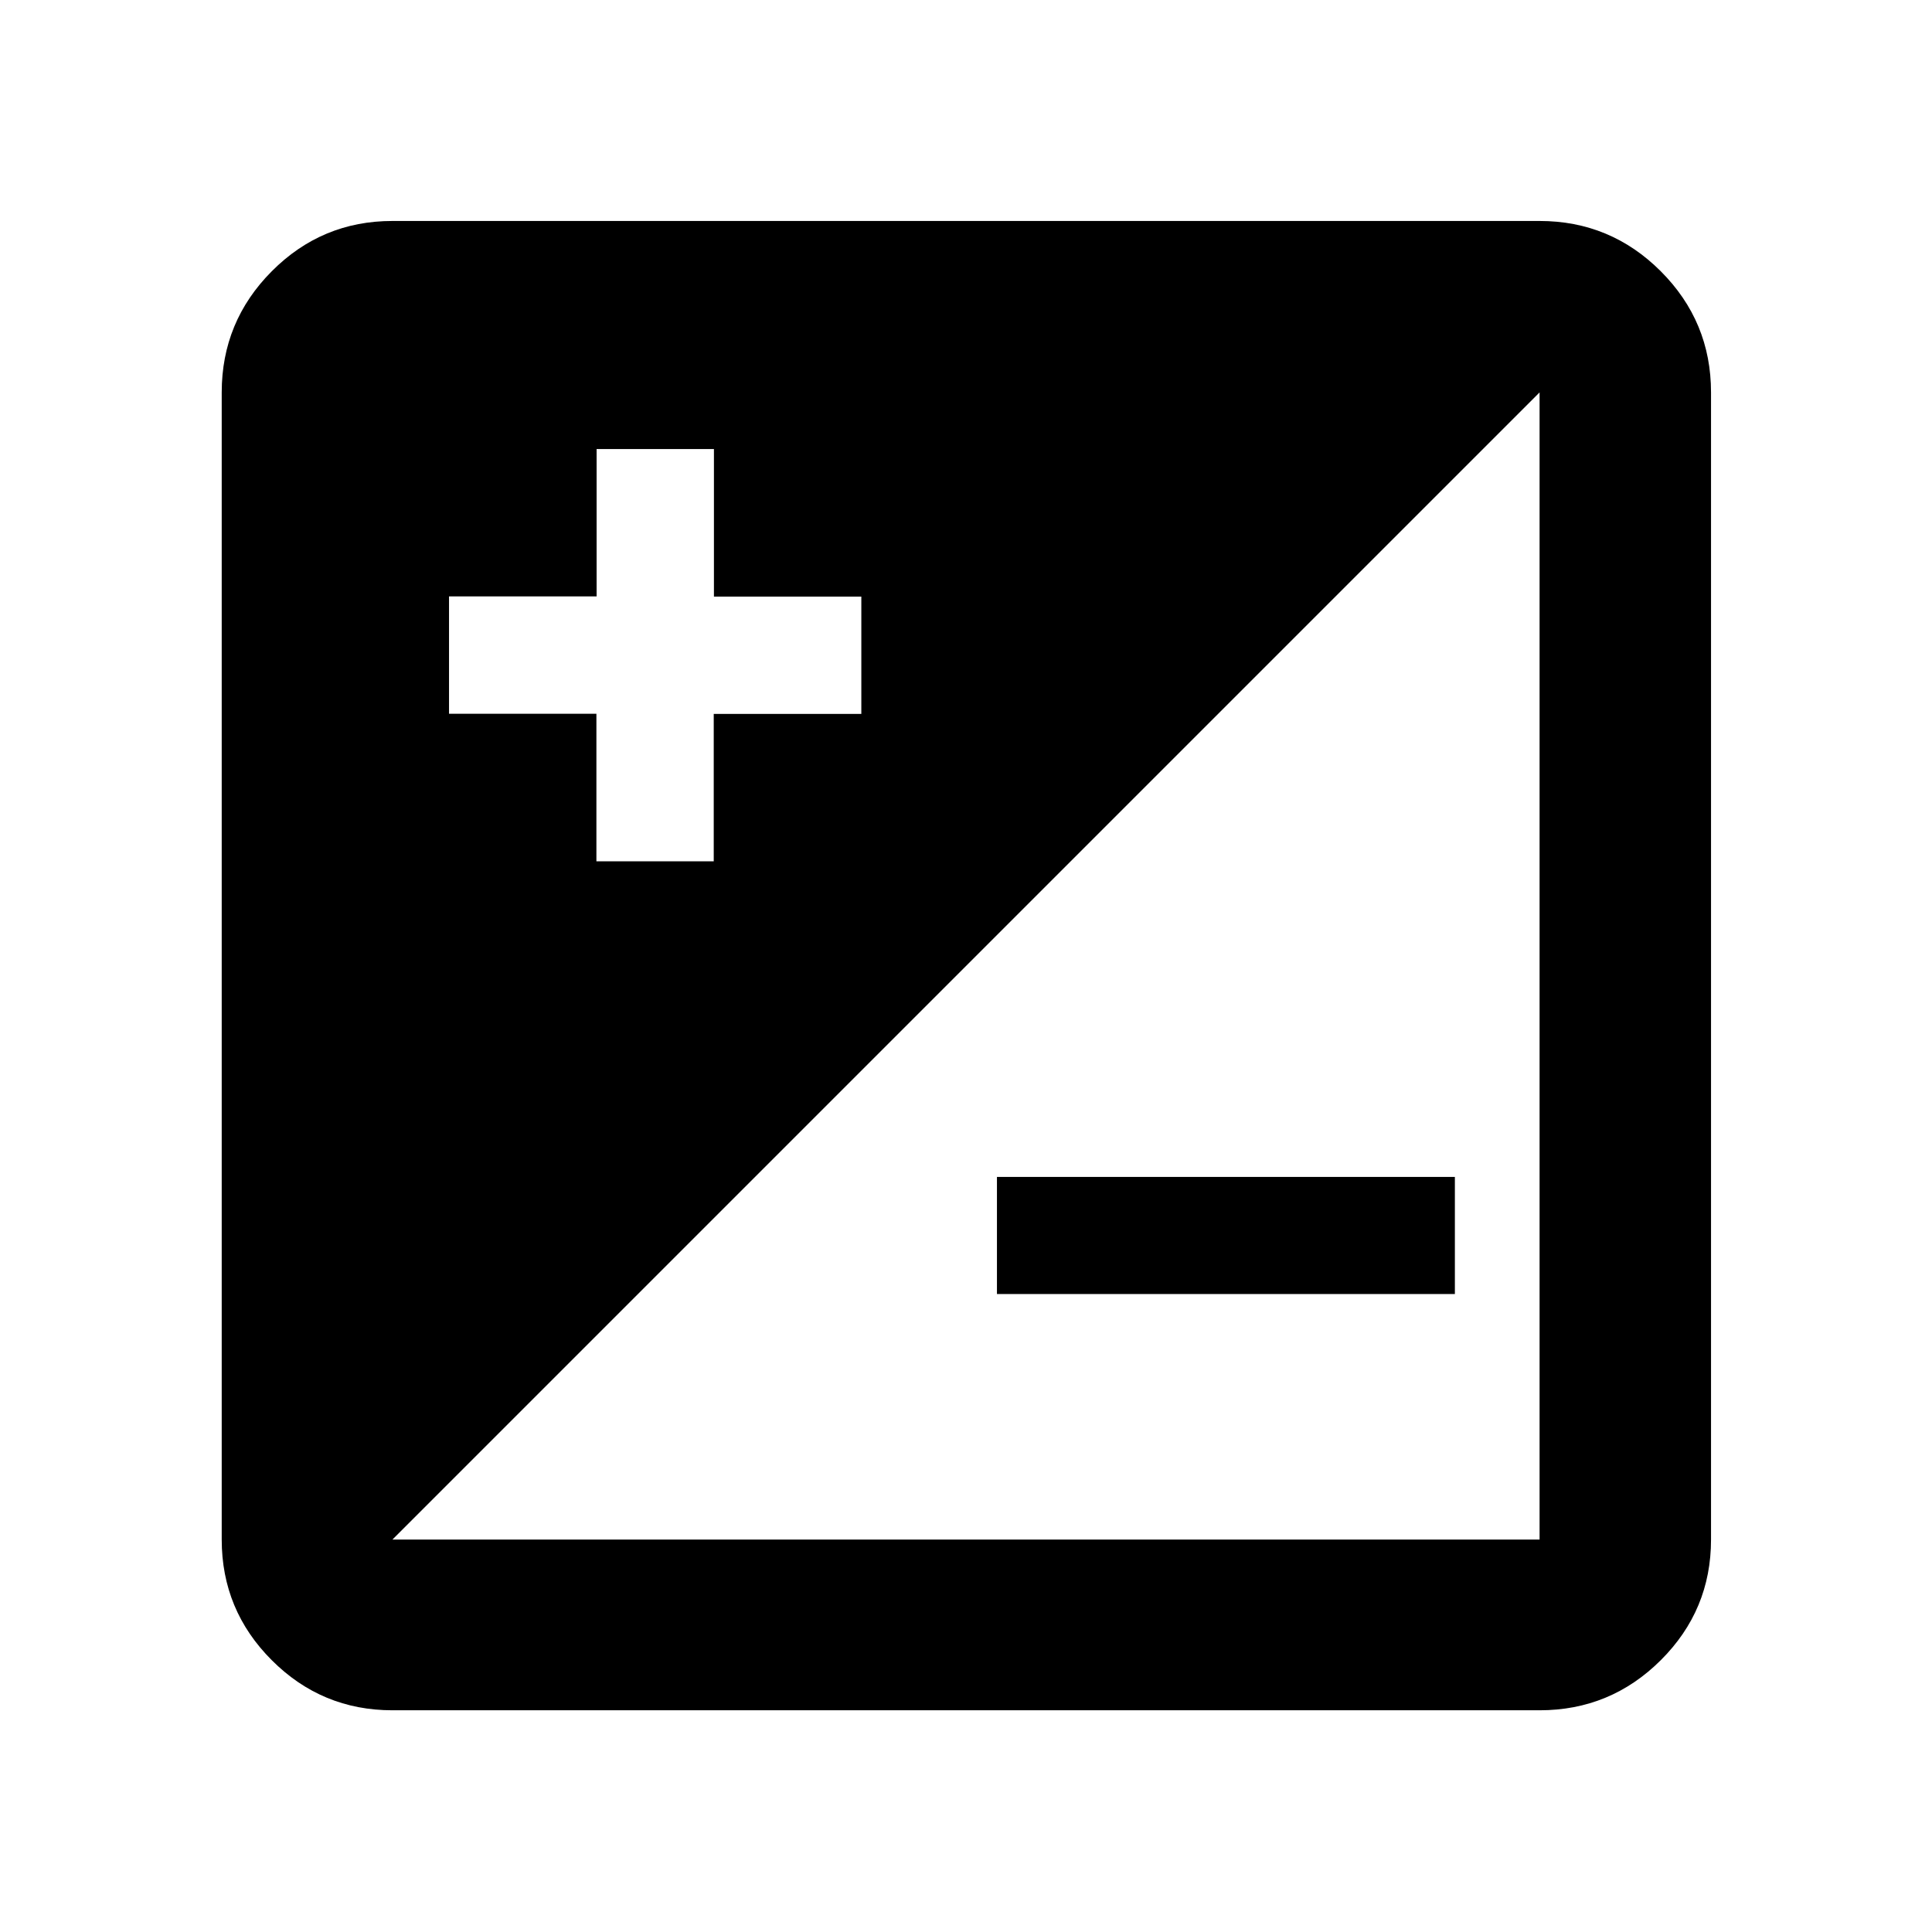 <svg xmlns="http://www.w3.org/2000/svg" height="40" viewBox="0 -960 960 960" width="40"><path d="M194.99-110.17q-35.07 0-59.94-24.88-24.88-24.87-24.88-59.94v-570.02q0-35.22 24.88-60.21 24.87-24.98 59.94-24.98h570.02q35.22 0 60.21 24.98 24.98 24.99 24.98 60.21v570.02q0 35.07-24.98 59.94-24.99 24.88-60.21 24.88H194.99Zm0-84.82h570.02v-570.02L194.99-194.99ZM722.92-317H495.38v-58.2h227.54v58.2Zm-499.8-288.35h73.23v73.34h58.3v-73.24h73.34v-58.3h-73.24v-73.33h-58.3v73.23h-73.33v58.3Z"/></svg>